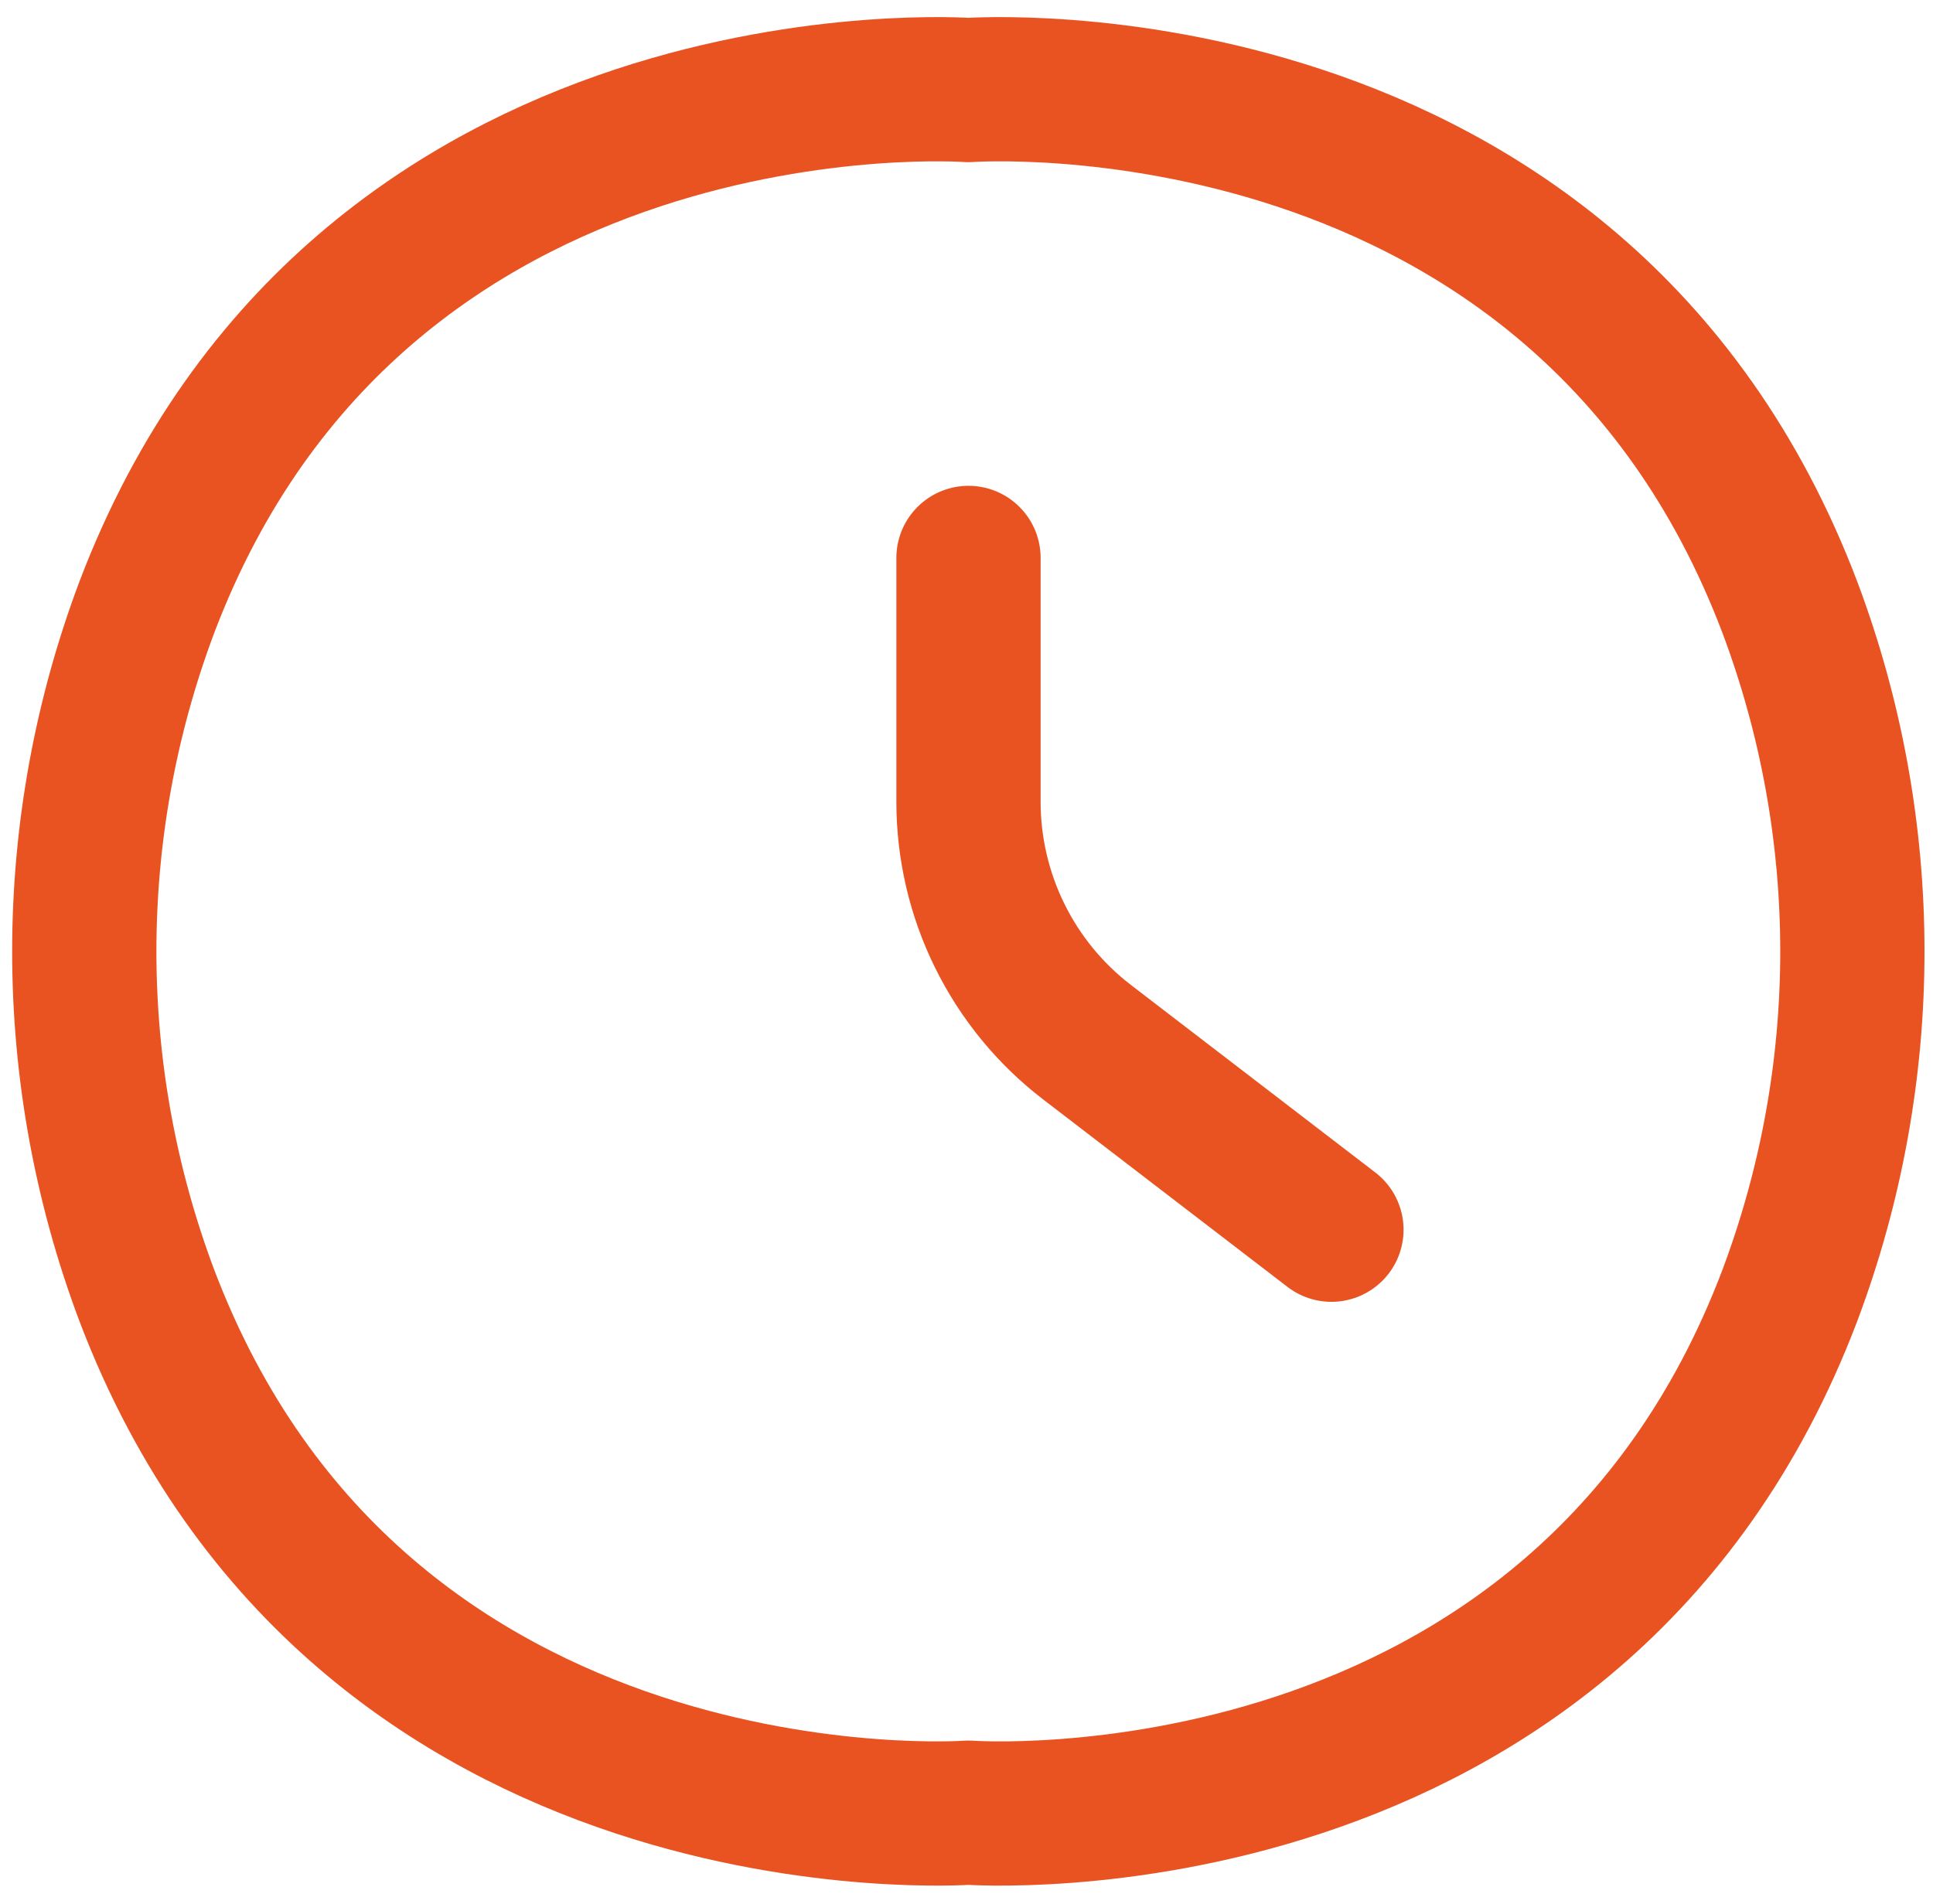<svg width="67" height="66" viewBox="0 0 67 66" fill="none" xmlns="http://www.w3.org/2000/svg">
<path d="M33.569 19.342V27.802C33.57 29.413 33.941 31.002 34.654 32.446C35.366 33.89 36.401 35.152 37.679 36.132L46.149 42.632M33.569 62.842C33.569 62.842 54.648 64.392 62.038 44.912C64.928 37.221 64.928 28.743 62.038 21.052C54.648 1.572 33.569 3.122 33.569 3.122C33.569 3.122 12.489 1.572 5.089 21.052C2.199 28.743 2.199 37.221 5.089 44.912C12.489 64.392 33.569 62.842 33.569 62.842Z" stroke="#E95322" stroke-width="5" stroke-linecap="round" stroke-linejoin="round"/>
</svg>
